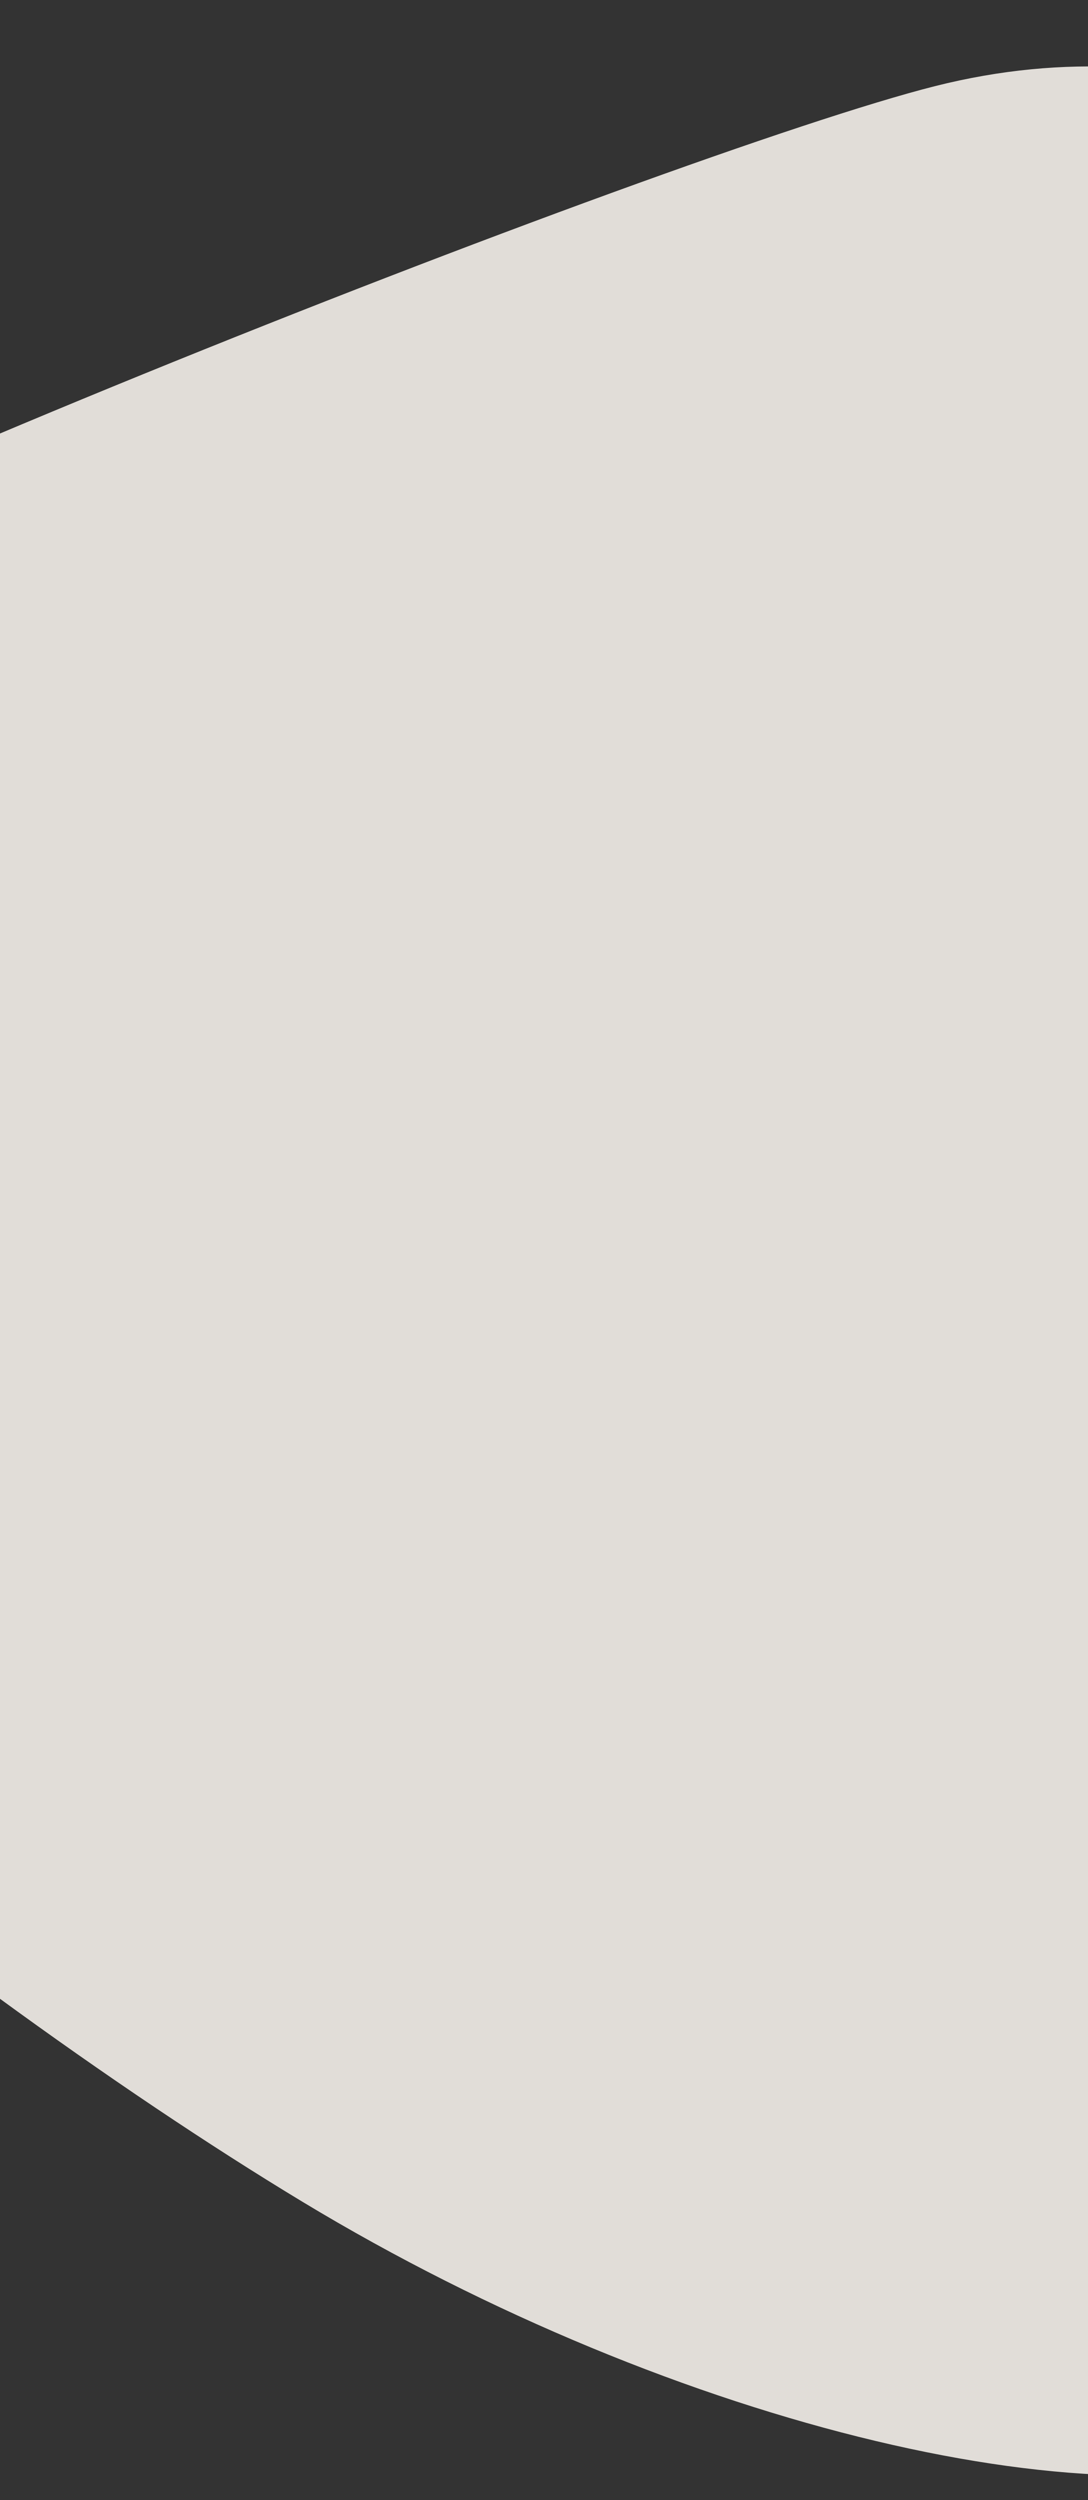 <svg xmlns="http://www.w3.org/2000/svg" xmlns:xlink="http://www.w3.org/1999/xlink" width="393" height="903" viewBox="0 0 393 903">
  <rect x="0" y="0" width="393" height="903" fill="#333333" stroke="none"/>
  <defs>
    <clipPath id="clip-path">
      <rect id="Прямоугольник_1945" data-name="Прямоугольник 1945" width="393" height="903" transform="translate(0 1230)" fill="#fff" stroke="#707070" stroke-width="1"/>
    </clipPath>
  </defs>
  <g id="Группа_масок_22" data-name="Группа масок 22" transform="translate(0 -1230)" clip-path="url(#clip-path)">
    <path id="Контур_191" data-name="Контур 191" d="M314.377,847.541c-91.247,37.181-170.494,6.3-216.142-27.239S7.668,741.2,11.541,592.826s3.366-209-6.3-331.566S-7.648,64.221,59.208,23.1,288.734-3.153,434.257,59.07,798.416,252.531,856.15,338.747s40.1,136.028-24.443,201.788S405.624,810.353,314.377,847.541Z" transform="translate(531.051 2144.17) rotate(-172)" fill="#f4f0ea" opacity="0.899"/>
  </g>
</svg>
